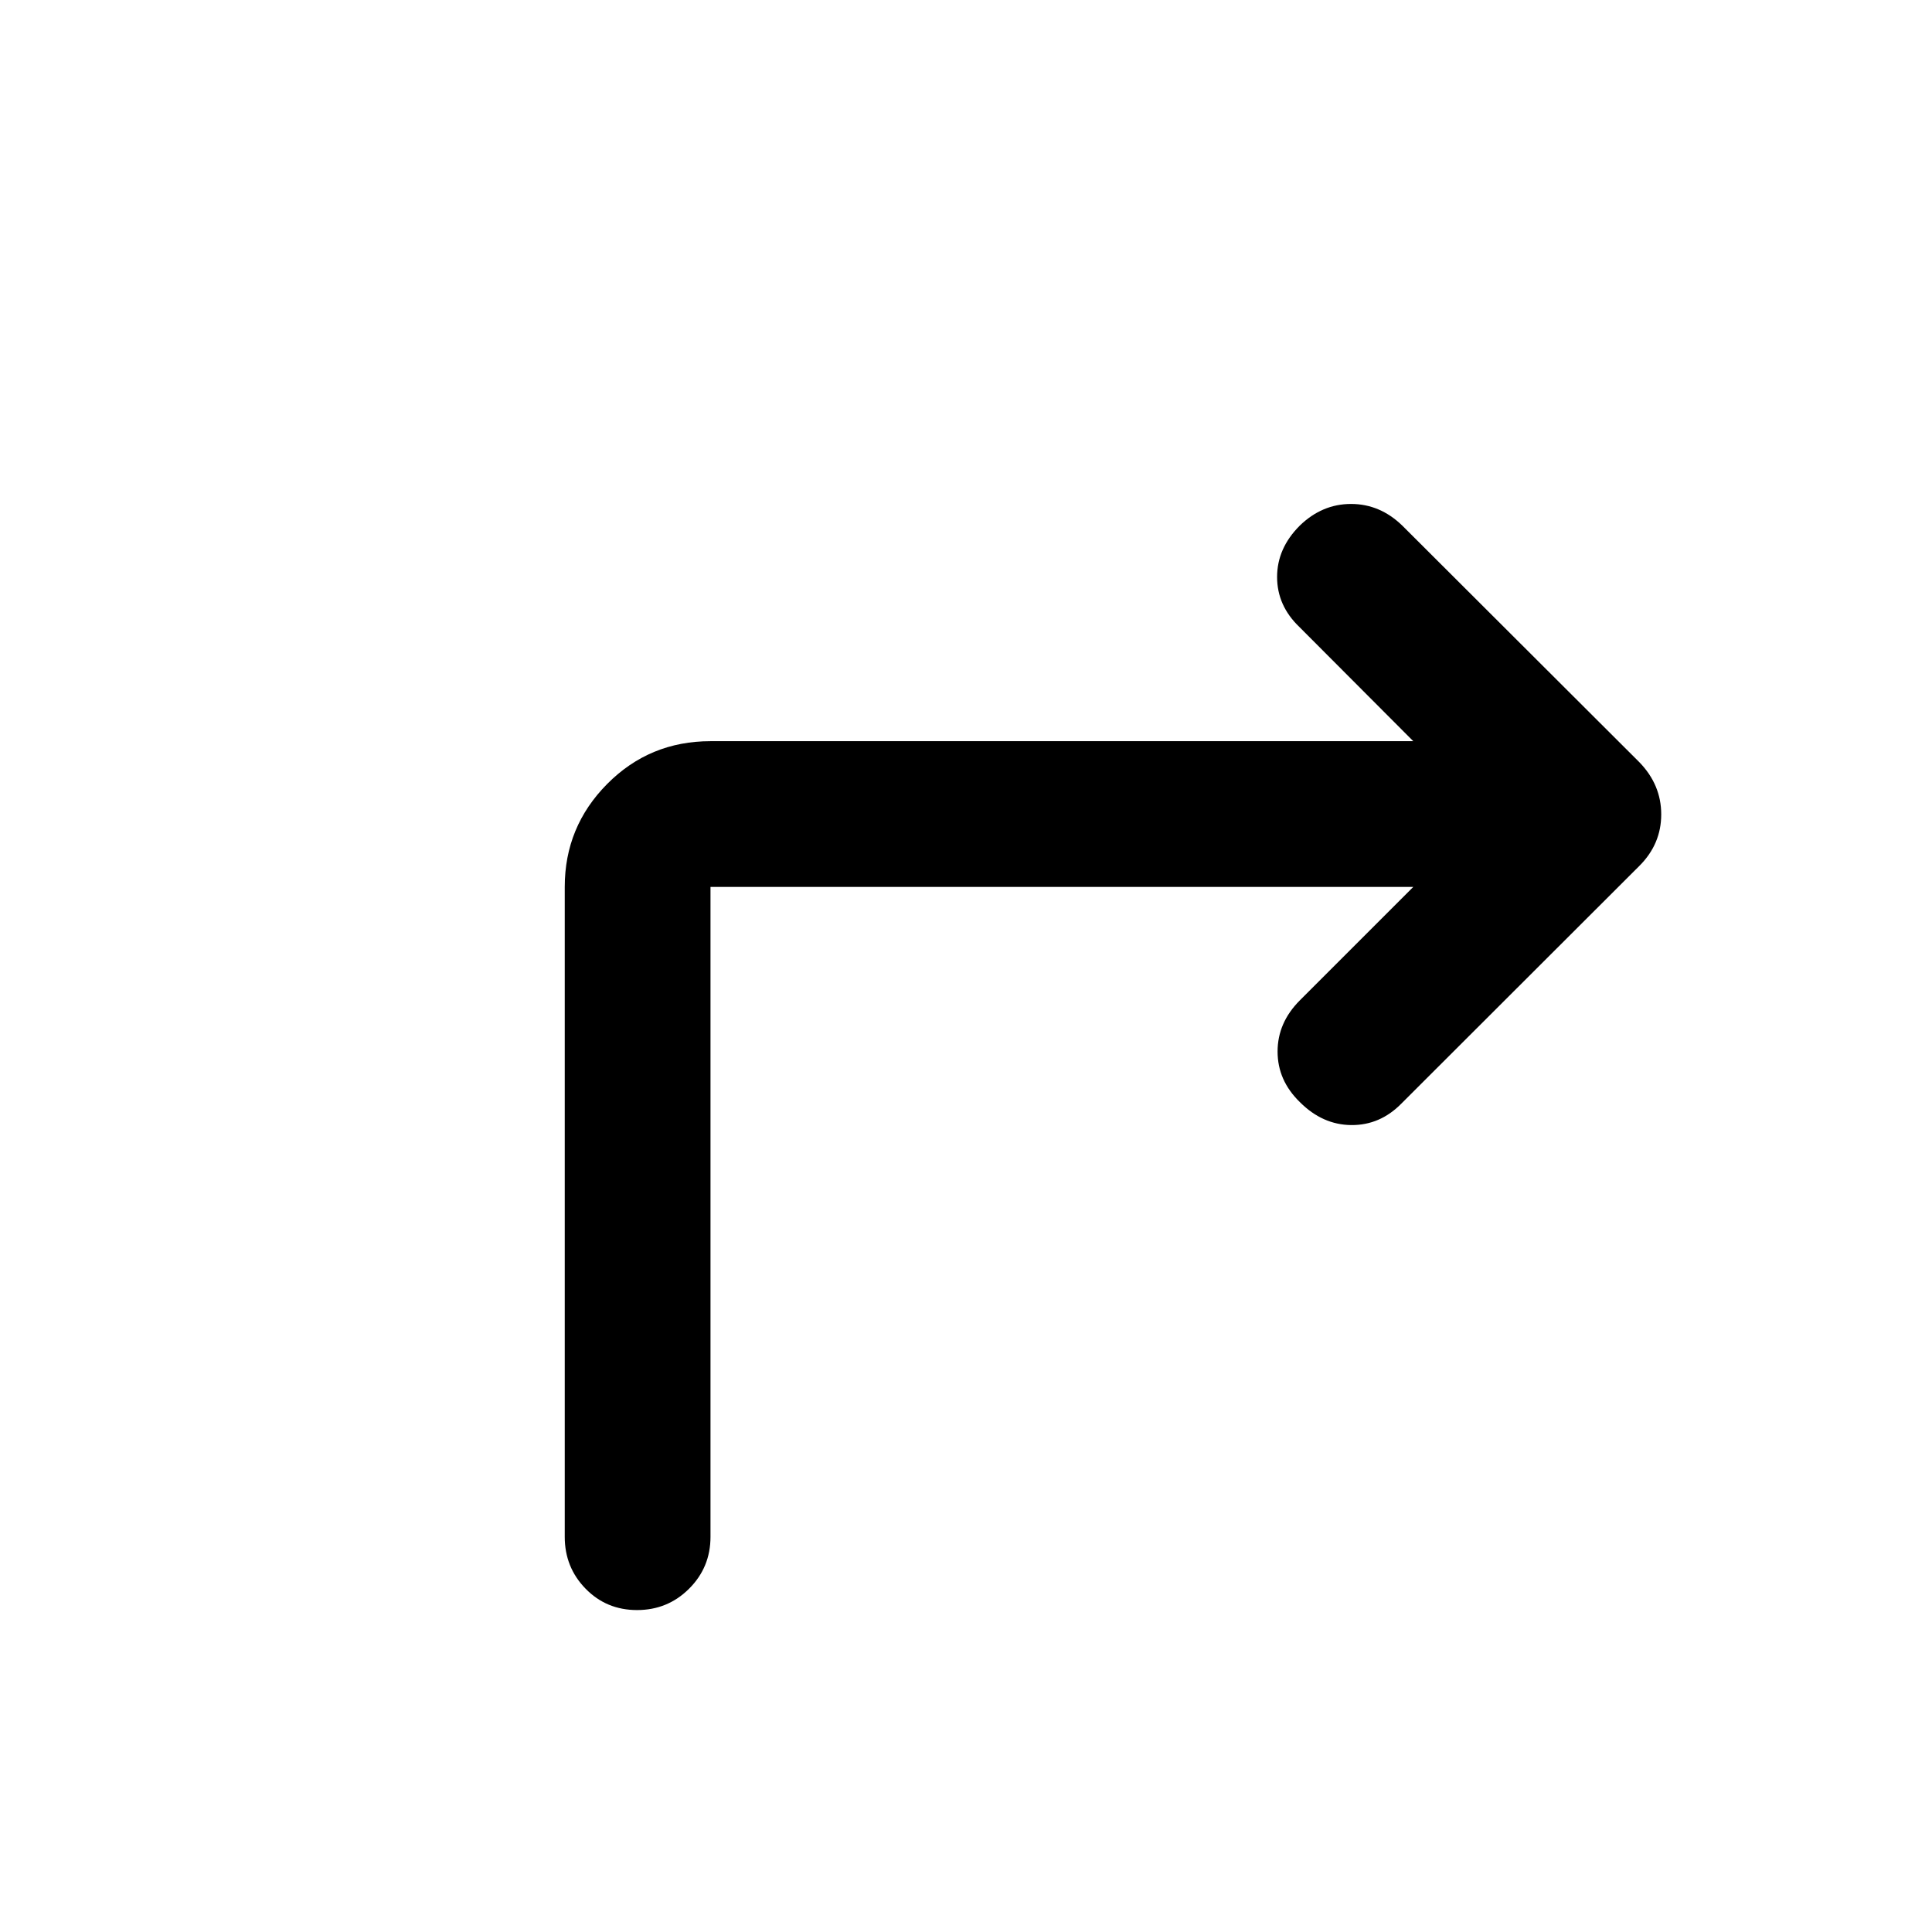<svg xmlns="http://www.w3.org/2000/svg" height="40" viewBox="0 -960 960 960" width="40"><path d="M280.62-196.35v-322.94q0-29.91 21.09-51.17 21.09-21.25 51.33-21.25h349.21l-56.58-56.73q-11.09-10.6-11.09-24.86t11.26-25.52q11.1-10.77 25.48-10.77t25.48 10.77l117.79 117.56q10.86 11.19 10.86 25.93t-10.86 25.59L696.3-411.6q-10.6 10.76-24.86 10.64-14.26-.12-25.52-11.38-11.1-10.77-11.1-25.15 0-14.37 11.1-25.47l56.33-56.33H353.04v322.94q0 15.17-10.64 25.77-10.63 10.61-25.85 10.61t-25.57-10.61q-10.36-10.6-10.36-25.77Z"/></svg>